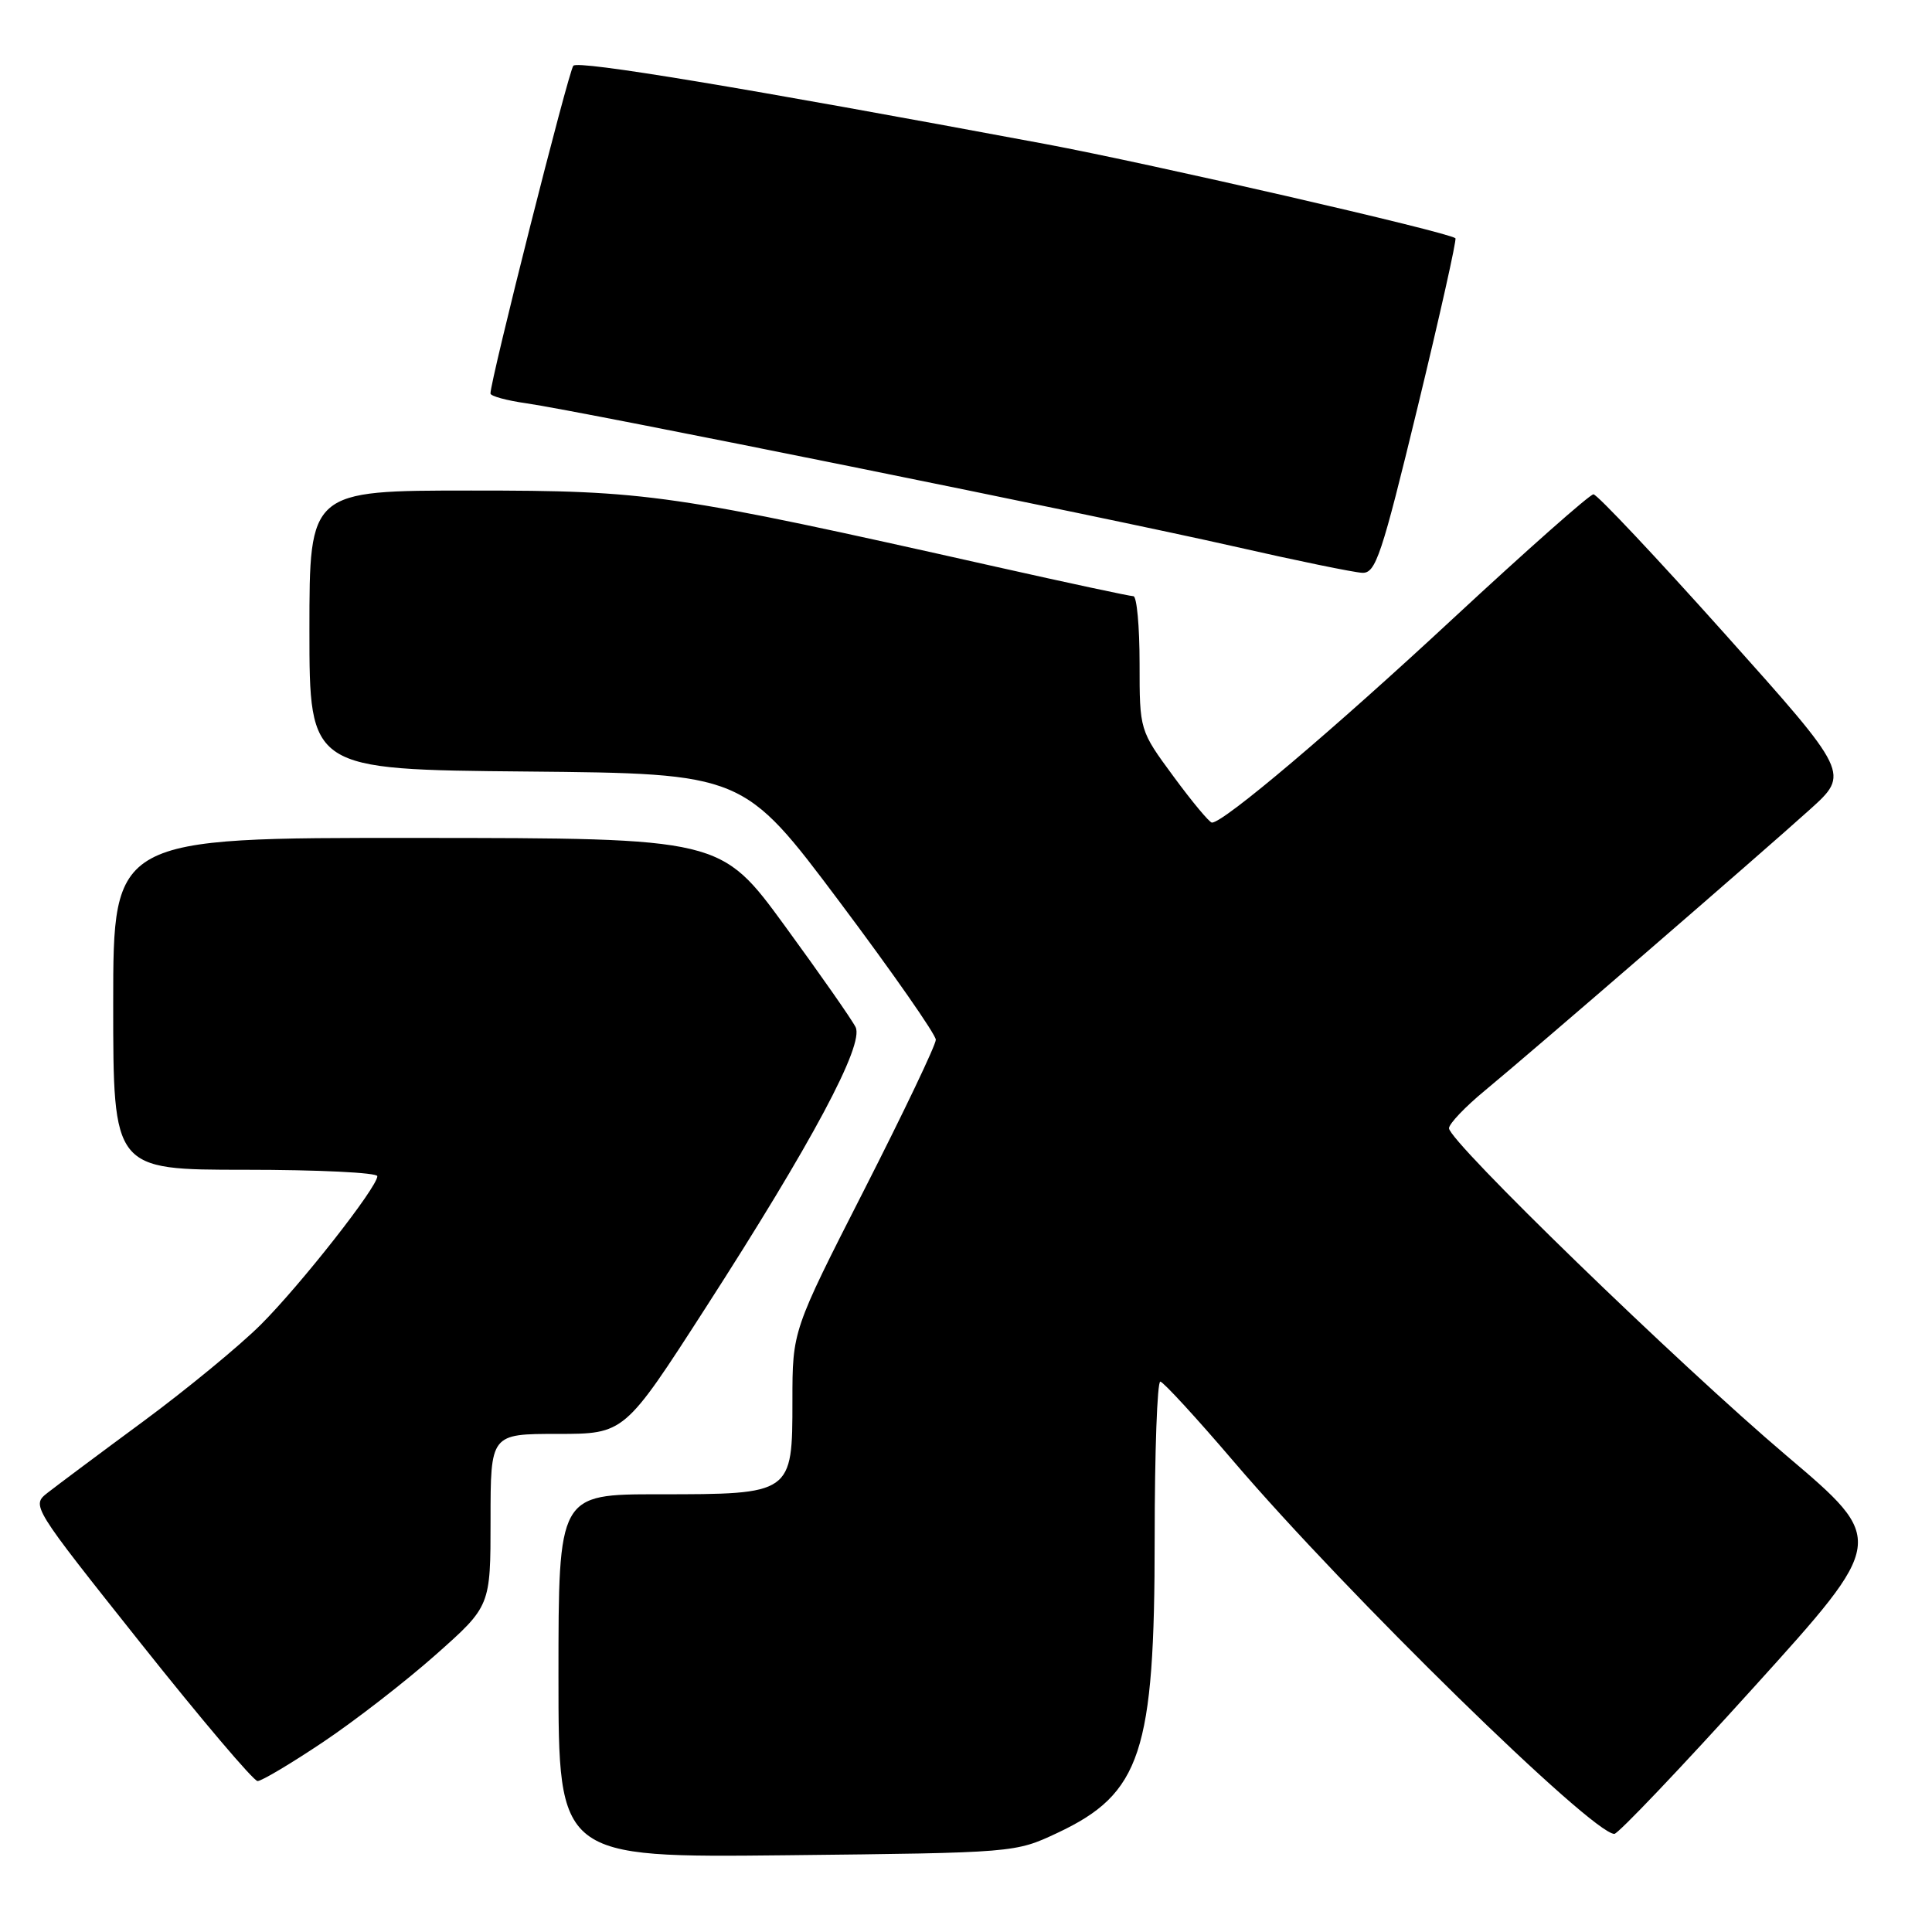 <?xml version="1.0" encoding="UTF-8" standalone="no"?>
<!DOCTYPE svg PUBLIC "-//W3C//DTD SVG 1.1//EN" "http://www.w3.org/Graphics/SVG/1.1/DTD/svg11.dtd" >
<svg xmlns="http://www.w3.org/2000/svg" xmlns:xlink="http://www.w3.org/1999/xlink" version="1.1" viewBox="0 0 256 256">
 <g >
 <path fill="currentColor"
d=" M 140.09 242.88 C 151.19 237.67 153.00 232.21 153.00 203.84 C 153.00 192.38 153.34 183.03 153.75 183.07 C 154.16 183.12 158.55 187.89 163.50 193.69 C 178.44 211.18 210.96 243.00 213.91 243.00 C 214.41 243.00 222.74 234.25 232.40 223.56 C 249.98 204.13 249.98 204.13 236.74 192.90 C 222.38 180.72 192.00 151.25 192.00 149.50 C 192.00 148.91 194.14 146.66 196.75 144.51 C 203.07 139.29 233.12 113.31 239.80 107.28 C 245.11 102.50 245.11 102.50 228.56 84.00 C 219.46 73.83 211.62 65.50 211.14 65.50 C 210.66 65.50 202.32 72.88 192.60 81.90 C 176.64 96.73 162.15 109.00 160.59 109.00 C 160.26 109.00 157.97 106.25 155.50 102.89 C 151.00 96.78 151.00 96.78 151.00 87.89 C 151.00 83.00 150.63 79.00 150.18 79.00 C 149.73 79.00 141.52 77.24 131.93 75.09 C 88.89 65.43 85.95 65.00 62.44 65.00 C 41.00 65.00 41.00 65.00 41.00 83.48 C 41.00 101.97 41.00 101.97 69.75 102.23 C 98.50 102.50 98.50 102.50 111.25 119.50 C 118.26 128.85 123.99 137.07 124.00 137.77 C 124.00 138.47 119.72 147.43 114.50 157.68 C 105.00 176.32 105.00 176.32 105.00 185.60 C 105.00 197.99 104.98 198.00 87.28 198.00 C 74.00 198.00 74.00 198.00 74.00 222.08 C 74.00 246.15 74.00 246.15 104.25 245.83 C 134.49 245.50 134.50 245.50 140.09 242.88 Z  M 42.80 230.84 C 47.03 228.01 53.76 222.79 57.75 219.25 C 65.00 212.82 65.00 212.82 65.00 201.41 C 65.00 190.00 65.00 190.00 73.87 190.00 C 82.74 190.00 82.74 190.00 93.46 173.35 C 107.61 151.39 114.53 138.44 113.37 136.10 C 112.89 135.12 108.67 129.09 104.00 122.69 C 95.50 111.05 95.50 111.05 55.25 111.03 C 15.00 111.00 15.00 111.00 15.00 133.00 C 15.00 155.00 15.00 155.00 32.50 155.00 C 42.12 155.00 50.00 155.38 50.00 155.85 C 50.00 157.31 39.84 170.25 34.54 175.54 C 31.77 178.30 24.78 184.06 19.00 188.33 C 13.22 192.59 7.52 196.85 6.32 197.79 C 4.15 199.50 4.16 199.51 18.66 217.75 C 26.64 227.79 33.60 236.00 34.13 236.00 C 34.66 236.00 38.56 233.68 42.80 230.84 Z  M 187.85 53.92 C 190.79 41.79 193.04 31.73 192.85 31.57 C 191.89 30.75 152.50 21.70 138.50 19.08 C 98.25 11.57 76.63 7.98 75.97 8.71 C 75.34 9.40 64.97 50.43 64.99 52.14 C 65.00 52.49 67.14 53.07 69.75 53.44 C 76.81 54.44 146.20 68.47 163.50 72.40 C 171.75 74.28 179.40 75.85 180.50 75.90 C 182.29 75.98 183.06 73.67 187.85 53.92 Z "/>
</g>
</svg>